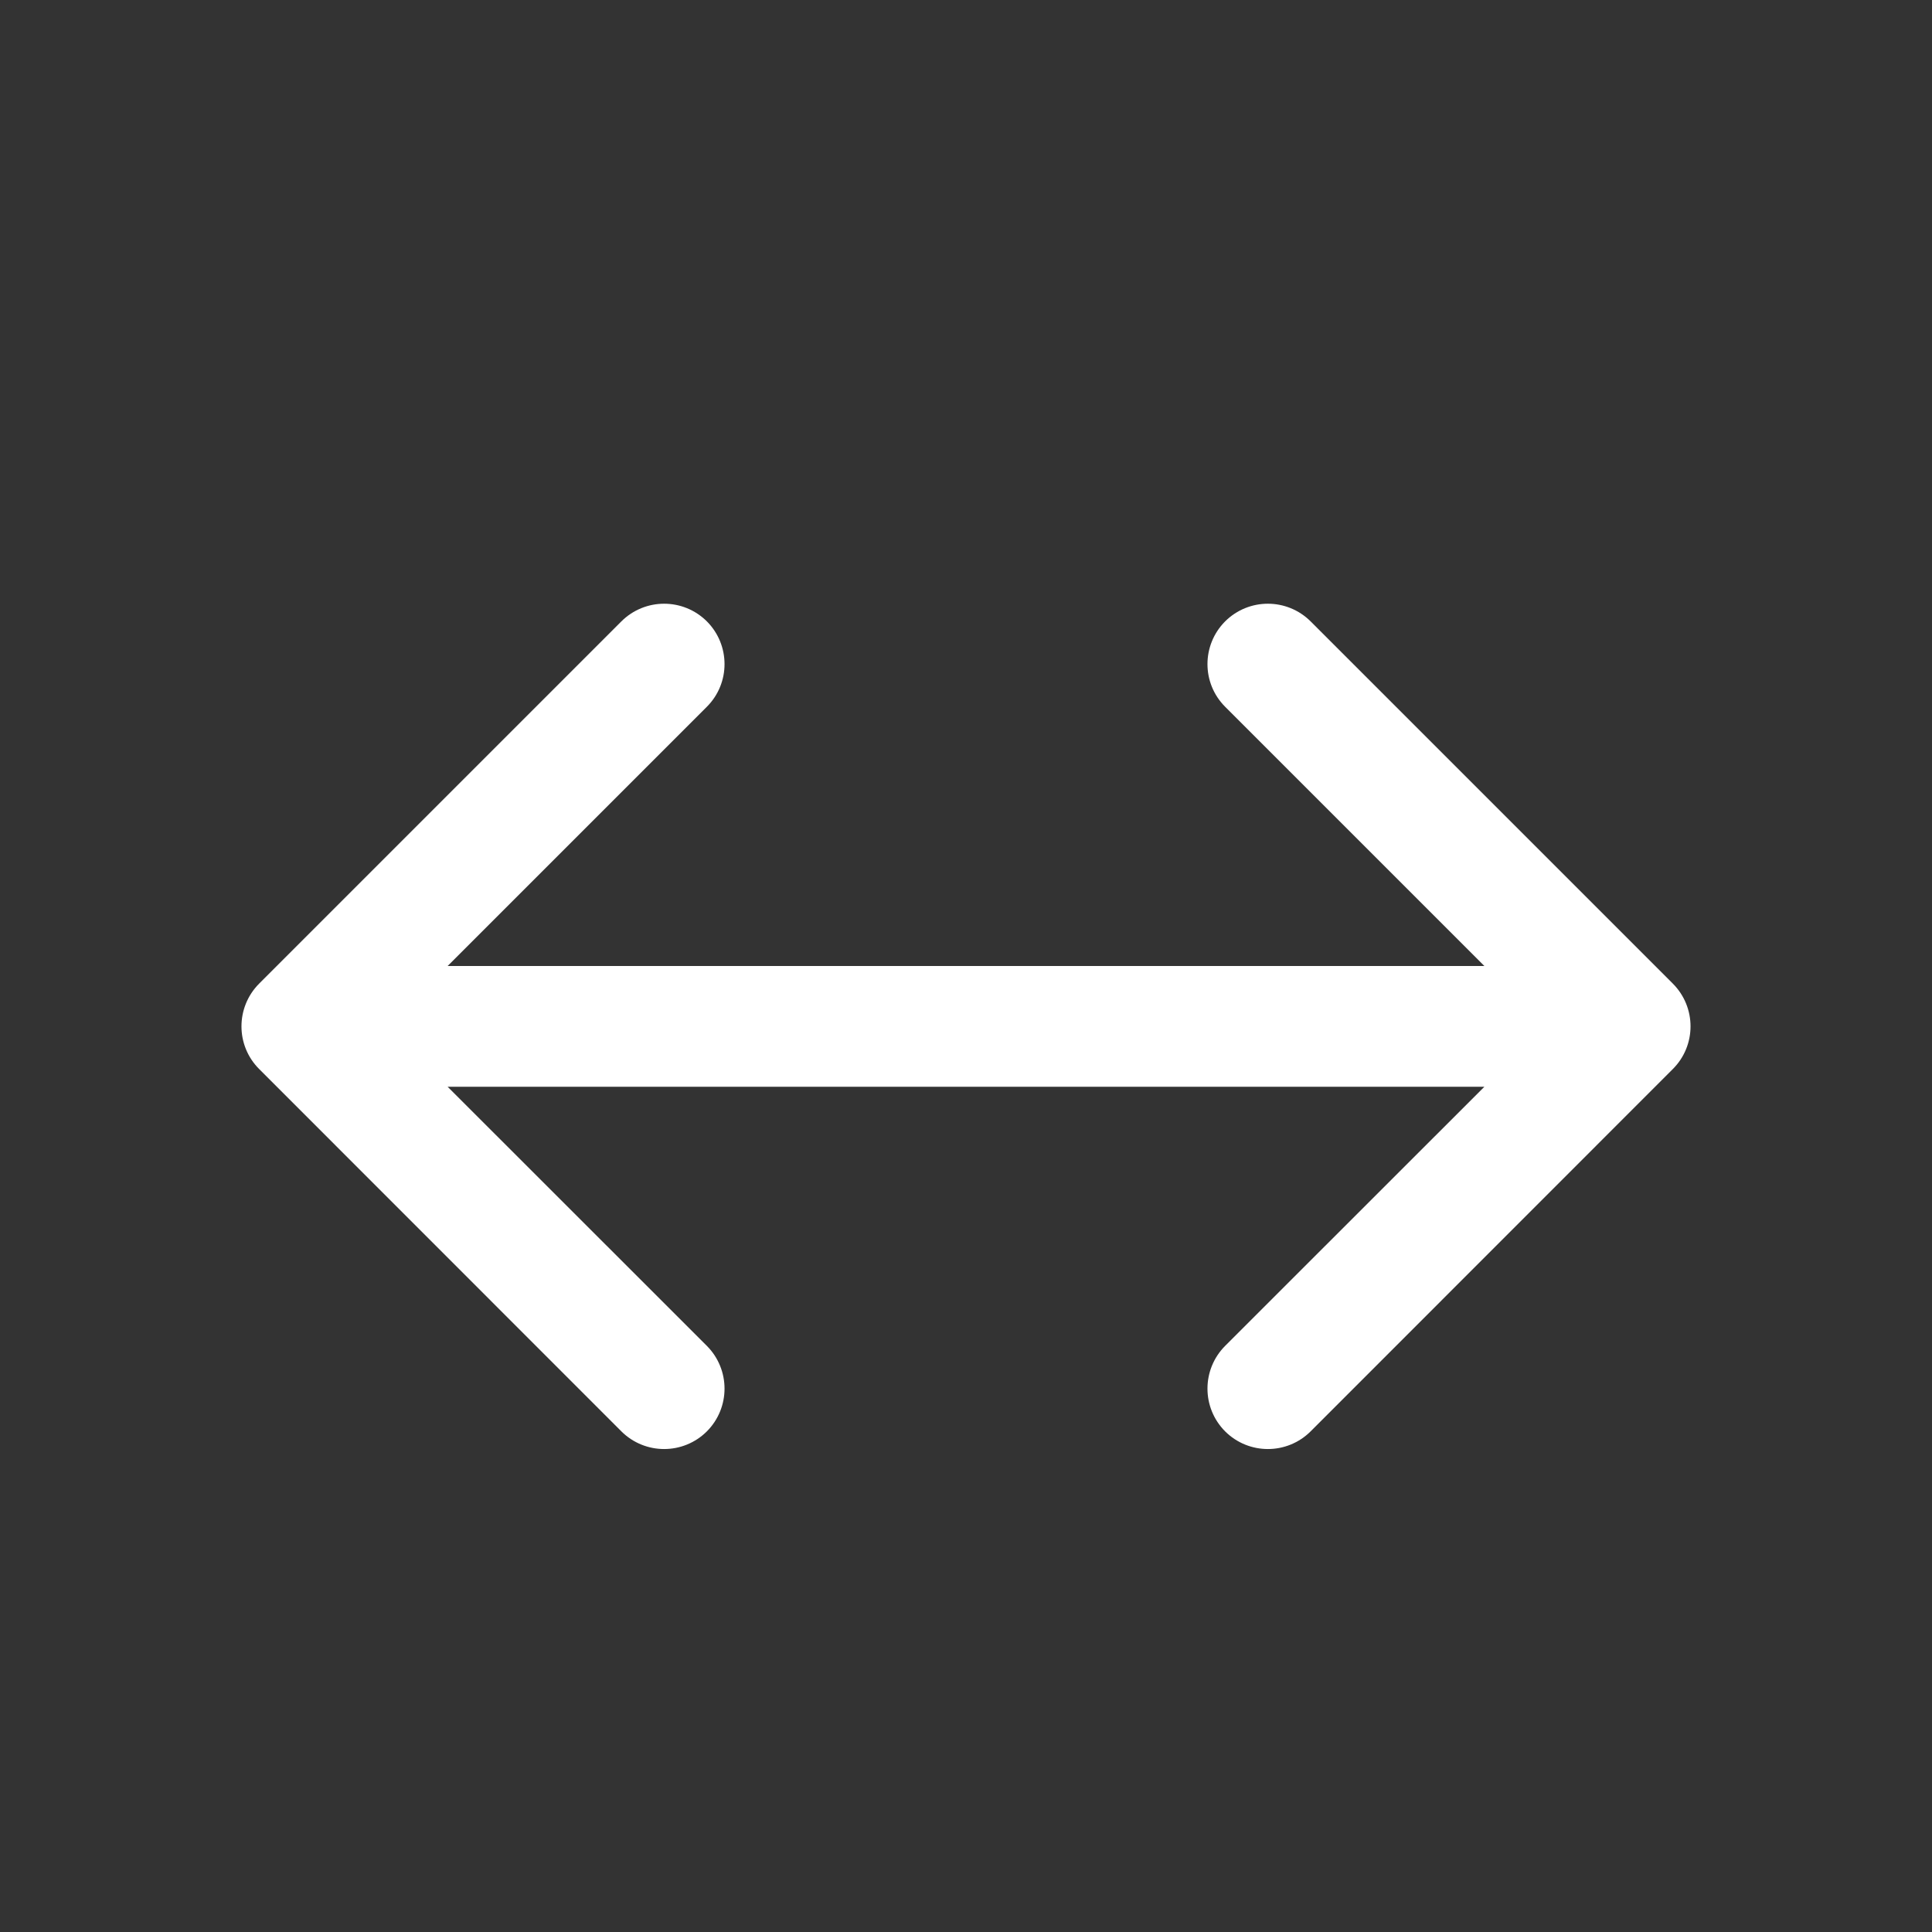 <svg width="16" height="16" viewBox="0 0 16 16" fill="none" xmlns="http://www.w3.org/2000/svg">
<rect x="0" y="0" width="16" height="16" fill="#333333" stroke="none"/>
<path d="M2.146 8.853C1.951 8.658 1.951 8.342 2.146 8.146L5.146 5.146C5.342 4.951 5.658 4.951 5.854 5.146C6.049 5.342 6.049 5.658 5.854 5.853L3.707 8L12.293 8L10.146 5.853C9.951 5.658 9.951 5.342 10.146 5.146C10.342 4.951 10.658 4.951 10.854 5.146L13.854 8.146C14.049 8.342 14.049 8.658 13.854 8.853L10.854 11.854C10.658 12.049 10.342 12.049 10.146 11.854C9.951 11.658 9.951 11.342 10.146 11.146L12.293 9L3.707 9L5.854 11.146C6.049 11.342 6.049 11.658 5.854 11.854C5.658 12.049 5.342 12.049 5.146 11.854L2.146 8.853Z" fill="#ffffff"/>
</svg>
